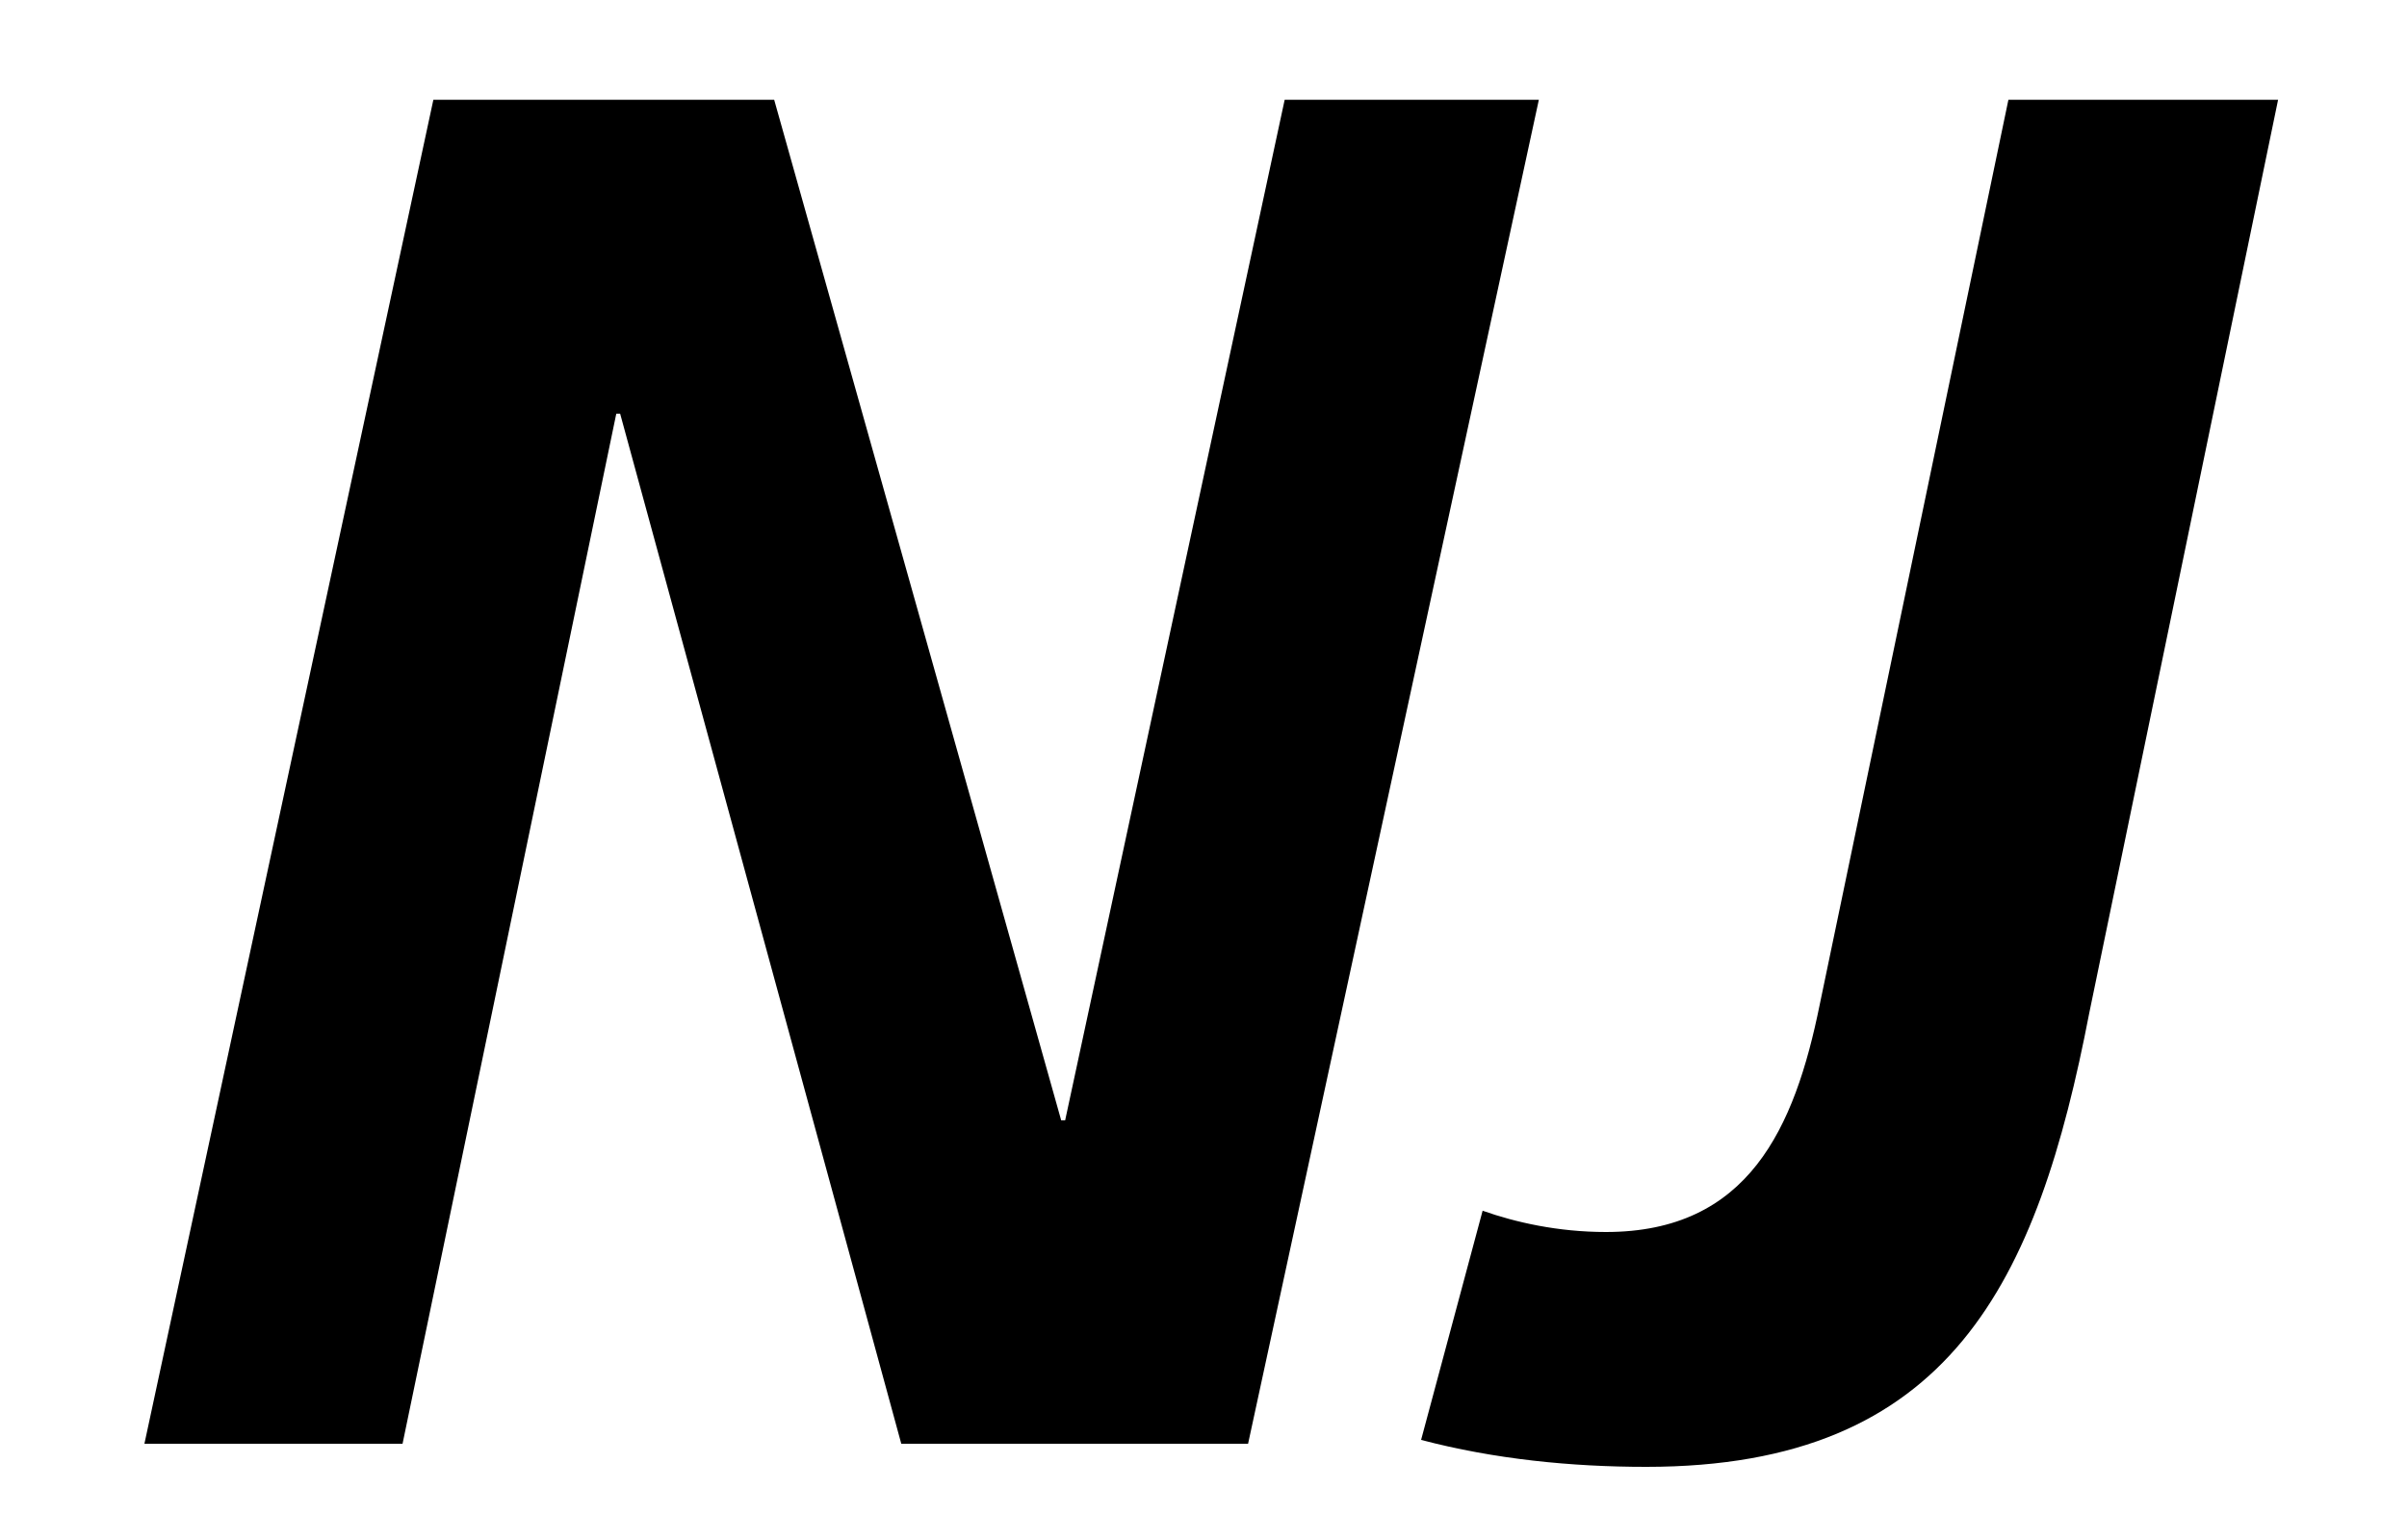 <svg width="25" height="16" xmlns="http://www.w3.org/2000/svg"><path fill-rule="evenodd" clip-rule="evenodd" d="m8.041,1.037h-3.54L1.5,15h2.681l2.22-10.702h.04l2.92,10.702h3.602l3.02-13.963h-2.64l-2.28,10.603h-.041L8.041,1.037zm13.66,9.482,1.96-9.482h-2.801l-1.96,9.402c-.26,1.281-.74,2.361-2.22,2.361-.5,0-.941-.101-1.281-.221l-.639,2.381c.759.2,1.559.28,2.339.28,3.162,0,4.062-1.921,4.602-4.721z"/></svg>